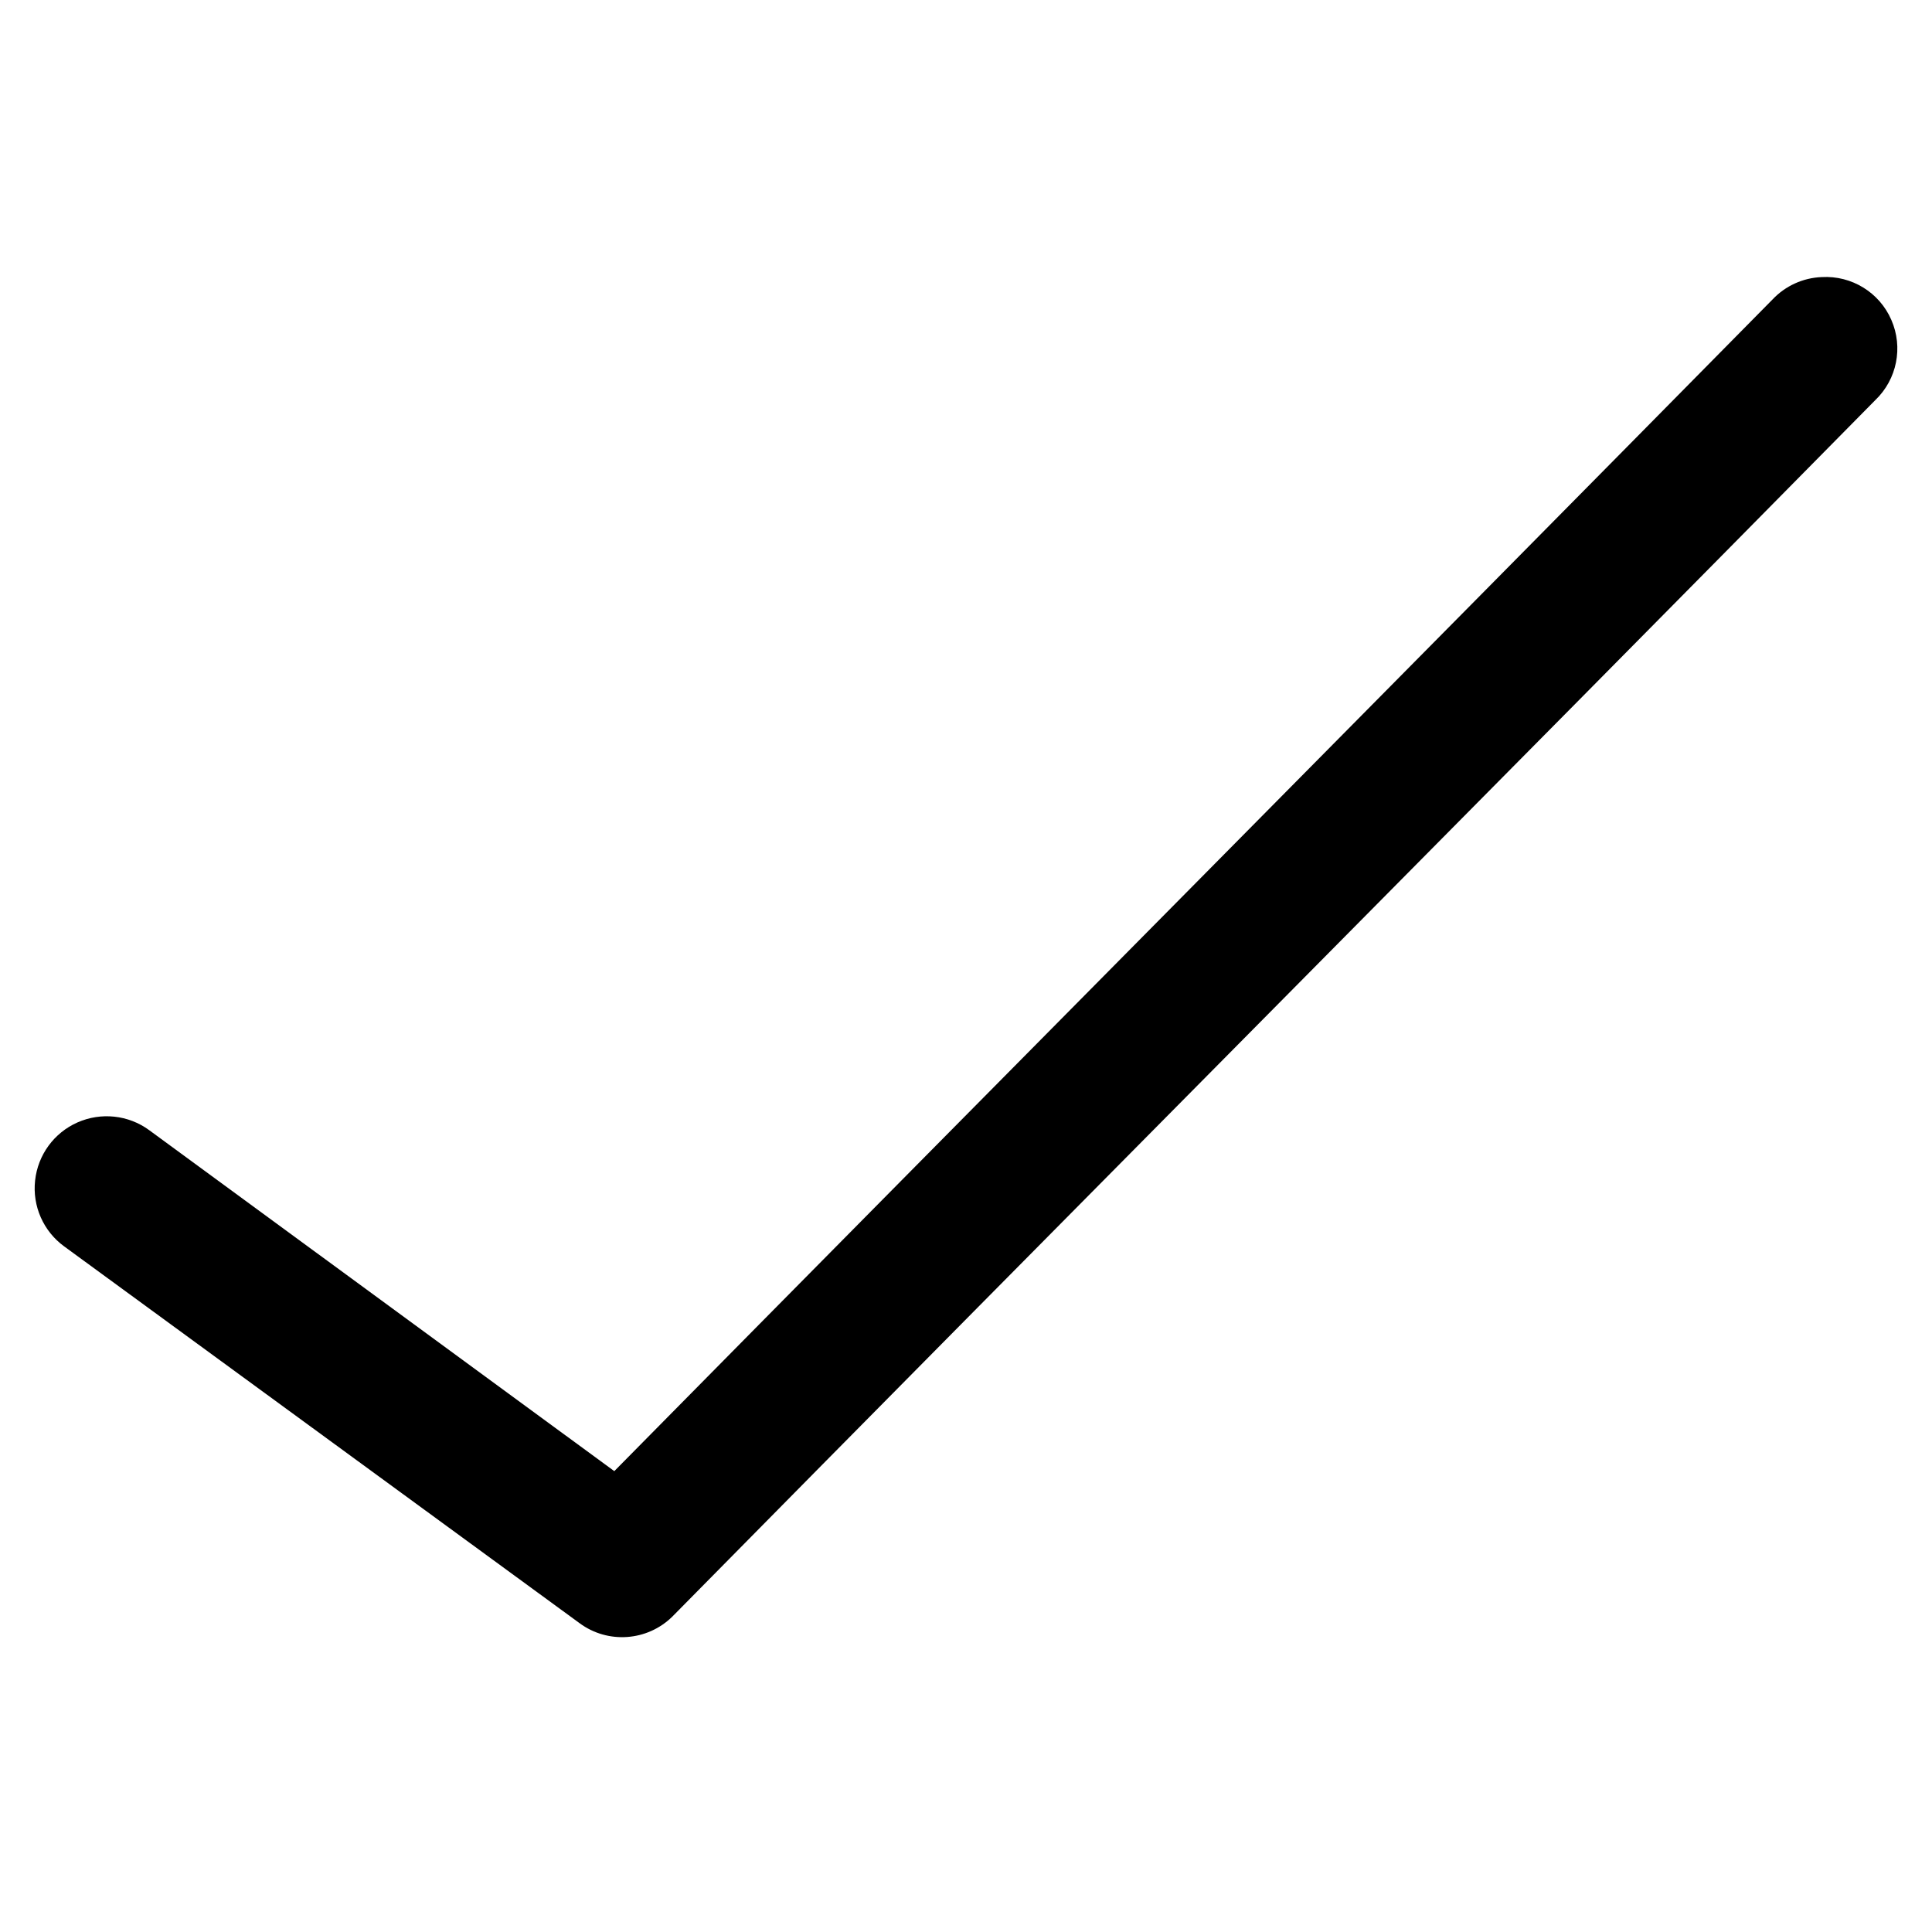 <svg width="24" height="24" viewBox="0 0 24 24" xmlns="http://www.w3.org/2000/svg">
    <g id="Page-1" stroke="none" stroke-width="1" fill="none" fill-rule="evenodd">
        <g id="Artboard" fill-rule="nonzero" fill="#000000">
            <g id="060_ic_check_rounded" transform="translate(0, 3)">
                <path d="M22.631,0.442 C22.398,0.451 22.179,0.551 22.02,0.719 C17.225,5.582 12.428,10.413 7.631,15.275 L1.853,11.039 C1.595,10.85 1.256,10.814 0.963,10.943 C0.671,11.072 0.47,11.347 0.436,11.665 C0.401,11.983 0.539,12.295 0.797,12.483 L7.2,17.164 C7.552,17.424 8.042,17.388 8.353,17.081 C13.329,12.034 18.318,7.019 23.297,1.969 C23.565,1.712 23.644,1.314 23.495,0.974 C23.347,0.633 23.002,0.421 22.631,0.442 L22.631,0.442 Z" id="Shape"></path>
            </g>
        </g>
    </g>
</svg>
